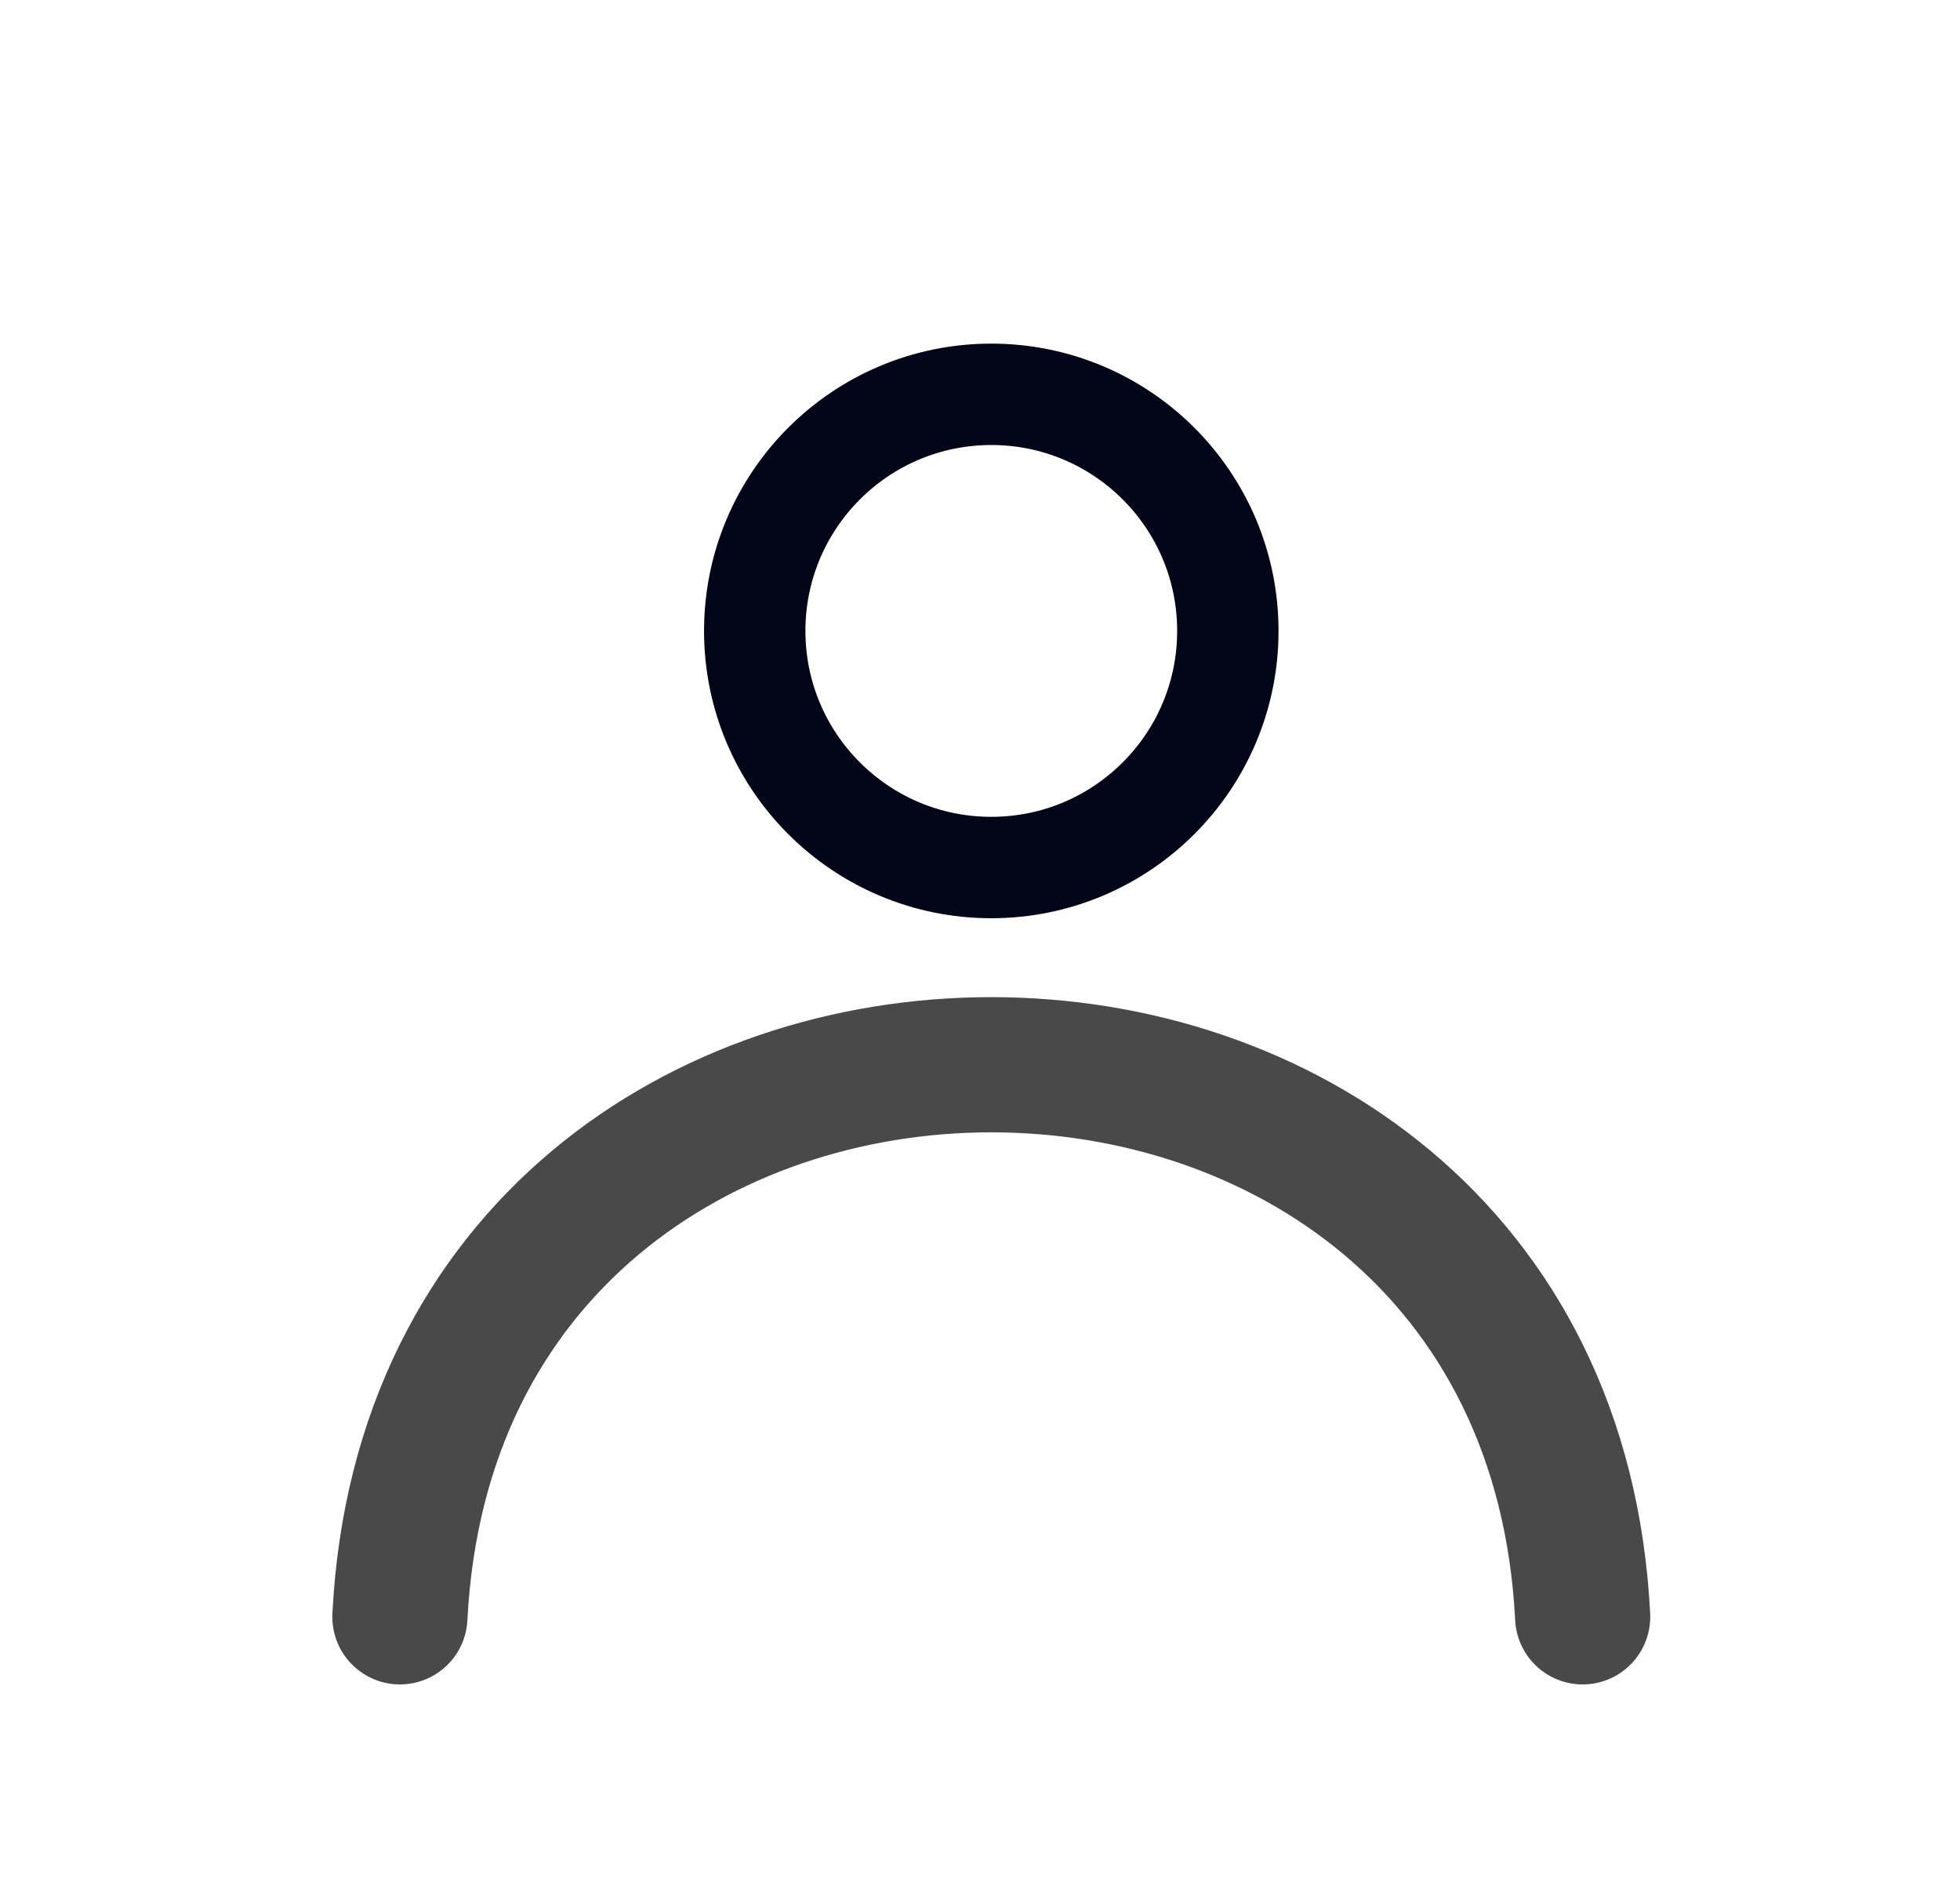 <svg width="29" height="28" viewBox="0 0 29 28" fill="none" xmlns="http://www.w3.org/2000/svg">
<path d="M23.417 23.917C22.862 13.028 6.471 13.028 5.917 23.917" stroke="#494949" stroke-width="2" stroke-linecap="round" stroke-linejoin="round"/>
<ellipse cx="14.667" cy="9.333" rx="3.5" ry="3.5" stroke="#020618" stroke-width="1.5" stroke-linecap="round" stroke-linejoin="round"/>
</svg>
